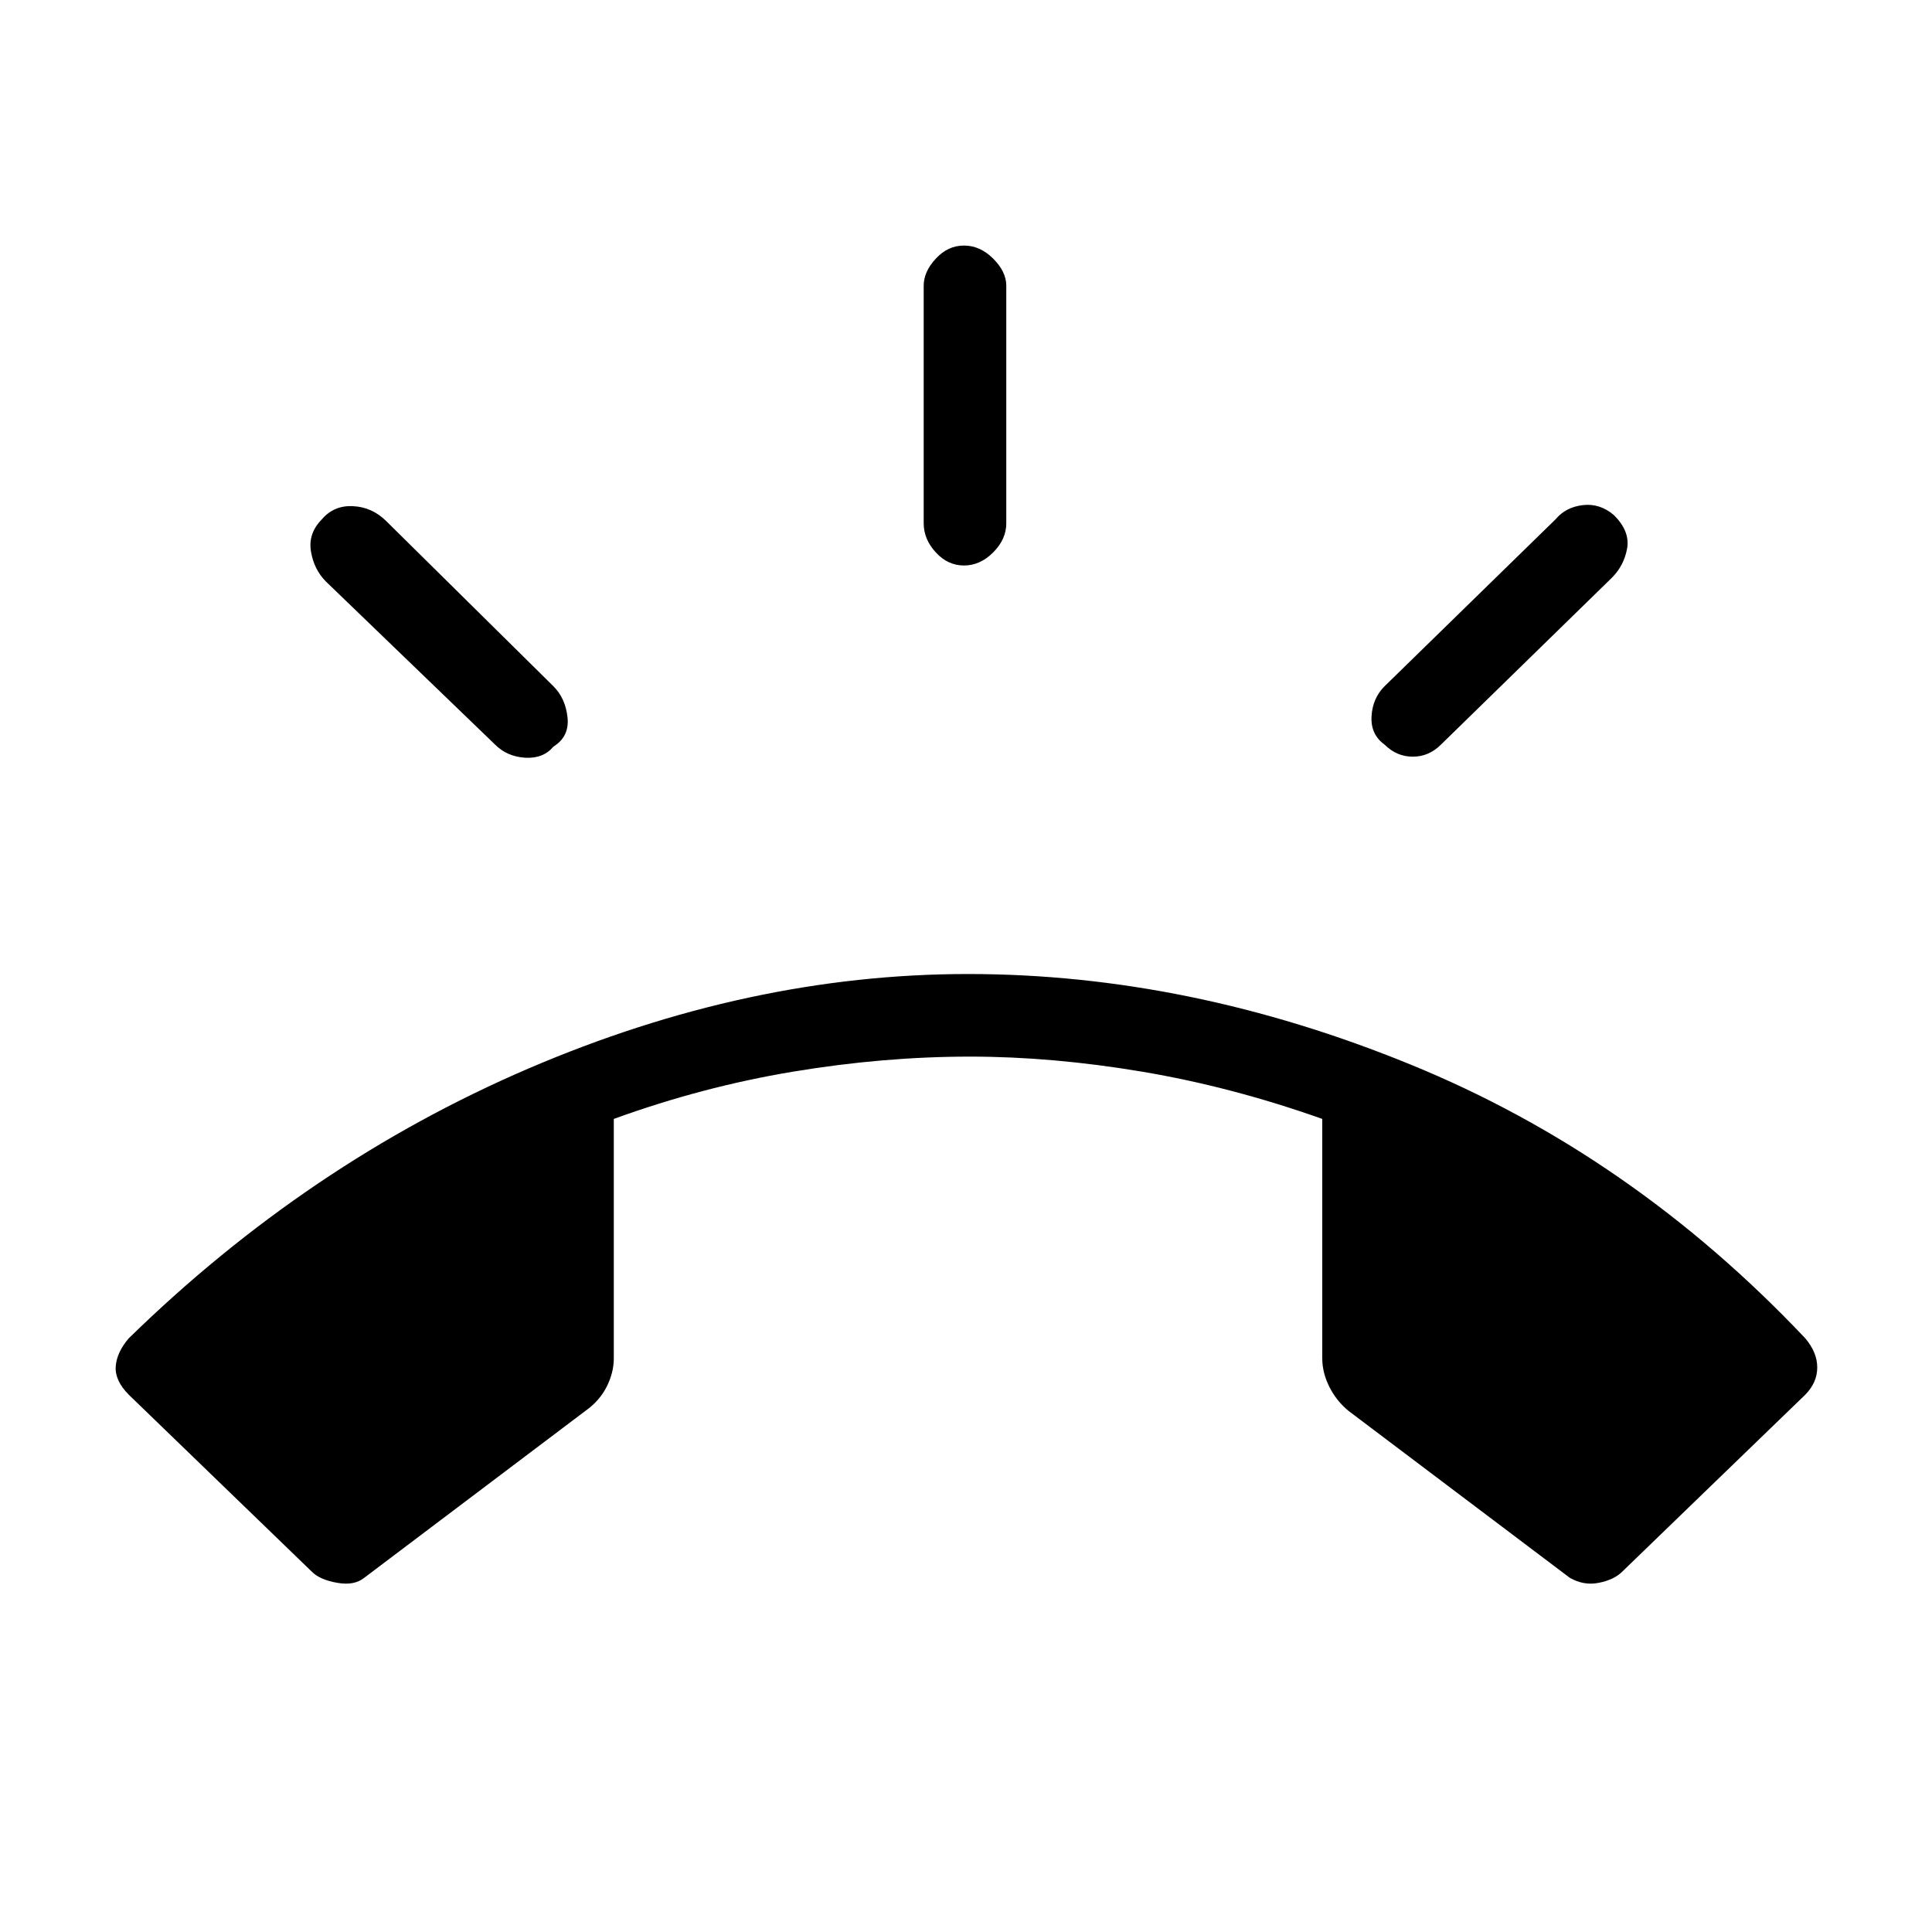 <svg xmlns="http://www.w3.org/2000/svg" height="20" width="20"><path d="M3.229 16.271 1.333 14.438Q1.188 14.292 1.198 14.146Q1.208 14 1.333 13.854Q3.188 12.042 5.469 11.062Q7.75 10.083 10.021 10.083Q12.312 10.083 14.604 11.021Q16.896 11.958 18.688 13.854Q18.812 14 18.812 14.156Q18.812 14.312 18.688 14.438L16.792 16.271Q16.708 16.354 16.552 16.385Q16.396 16.417 16.25 16.333L13.958 14.604Q13.833 14.5 13.76 14.354Q13.688 14.208 13.688 14.062V11.583Q12.75 11.25 11.823 11.094Q10.896 10.938 10.042 10.938Q9.146 10.938 8.208 11.094Q7.271 11.25 6.354 11.583V14.062Q6.354 14.208 6.281 14.354Q6.208 14.5 6.062 14.604L3.771 16.333Q3.667 16.417 3.49 16.385Q3.312 16.354 3.229 16.271ZM9.979 5.854Q9.812 5.854 9.688 5.719Q9.562 5.583 9.562 5.417V2.958Q9.562 2.812 9.688 2.677Q9.812 2.542 9.979 2.542Q10.146 2.542 10.281 2.677Q10.417 2.812 10.417 2.958V5.417Q10.417 5.583 10.281 5.719Q10.146 5.854 9.979 5.854ZM14.333 7.708Q14.188 7.604 14.198 7.417Q14.208 7.229 14.333 7.104L16.104 5.375Q16.208 5.25 16.385 5.229Q16.562 5.208 16.708 5.333Q16.875 5.5 16.844 5.677Q16.812 5.854 16.688 5.979L14.917 7.708Q14.792 7.833 14.625 7.833Q14.458 7.833 14.333 7.708ZM5.125 7.708 3.375 6.021Q3.25 5.896 3.219 5.708Q3.188 5.521 3.333 5.375Q3.458 5.229 3.656 5.24Q3.854 5.25 4 5.396L5.729 7.104Q5.854 7.229 5.875 7.427Q5.896 7.625 5.729 7.729Q5.625 7.854 5.438 7.844Q5.25 7.833 5.125 7.708Z"/></svg>